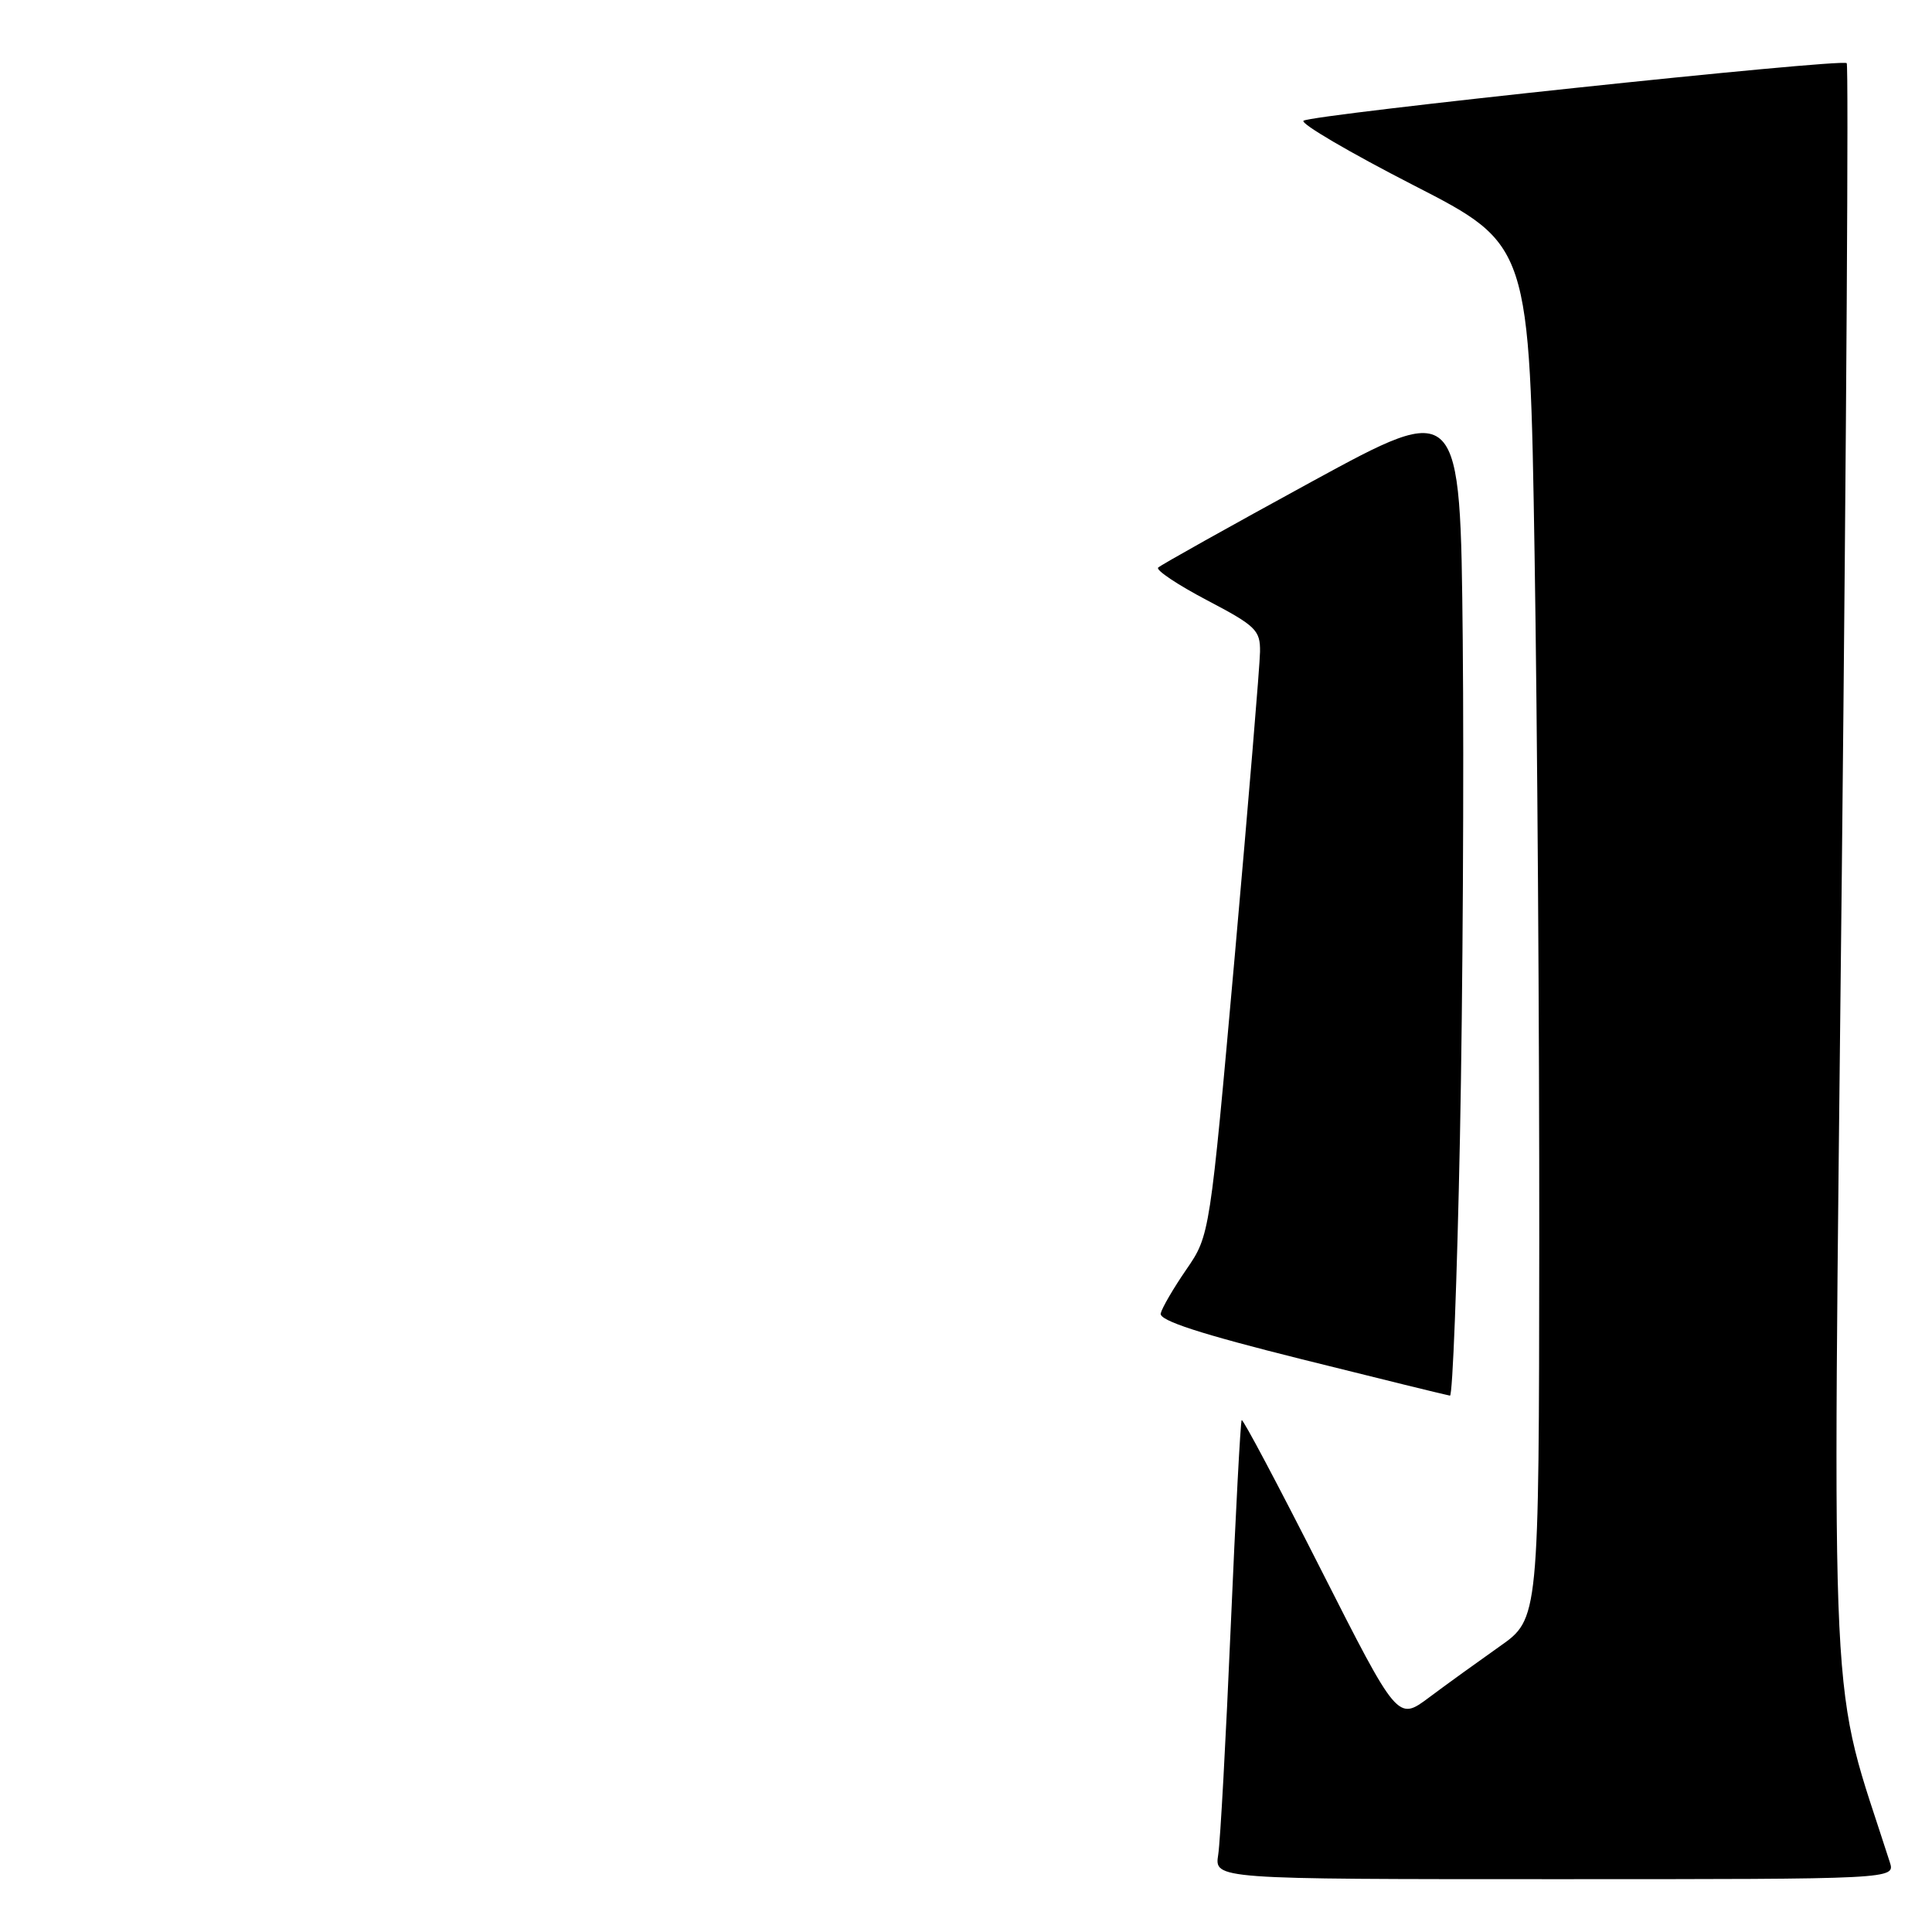 <?xml version="1.0" encoding="UTF-8" standalone="no"?>
<!DOCTYPE svg PUBLIC "-//W3C//DTD SVG 1.1//EN" "http://www.w3.org/Graphics/SVG/1.1/DTD/svg11.dtd" >
<svg xmlns="http://www.w3.org/2000/svg" xmlns:xlink="http://www.w3.org/1999/xlink" version="1.1" viewBox="0 0 256 256">
 <g >
 <path fill="currentColor"
d=" M 250.41 246.75 C 242.29 221.40 242.82 232.32 244.05 115.67 C 244.66 56.91 244.96 8.62 244.70 8.37 C 244.06 7.72 173.68 15.19 172.72 16.00 C 172.29 16.37 178.85 20.21 187.31 24.55 C 202.68 32.43 202.68 32.43 203.34 73.47 C 203.70 96.03 203.98 137.00 203.96 164.50 C 203.92 214.50 203.92 214.50 198.71 218.16 C 195.85 220.18 191.63 223.22 189.35 224.93 C 185.20 228.03 185.20 228.03 175.01 207.93 C 169.41 196.88 164.70 187.99 164.53 188.17 C 164.37 188.35 163.72 200.65 163.08 215.50 C 162.44 230.35 161.70 243.96 161.42 245.75 C 160.91 249.00 160.91 249.00 206.02 249.00 C 251.13 249.00 251.13 249.00 250.41 246.75 Z  M 193.45 150.75 C 193.83 131.91 193.99 102.23 193.82 84.80 C 193.50 53.09 193.50 53.09 173.78 63.84 C 162.94 69.76 153.80 74.87 153.46 75.21 C 153.13 75.54 156.04 77.49 159.93 79.53 C 166.42 82.94 167.00 83.50 166.96 86.37 C 166.94 88.09 165.43 106.19 163.62 126.59 C 160.31 163.68 160.31 163.68 157.20 168.21 C 155.49 170.69 153.96 173.32 153.80 174.04 C 153.59 174.98 159.05 176.75 172.50 180.11 C 182.95 182.72 191.79 184.89 192.13 184.93 C 192.48 184.97 193.07 169.59 193.45 150.75 Z "/>
</g>
</svg>